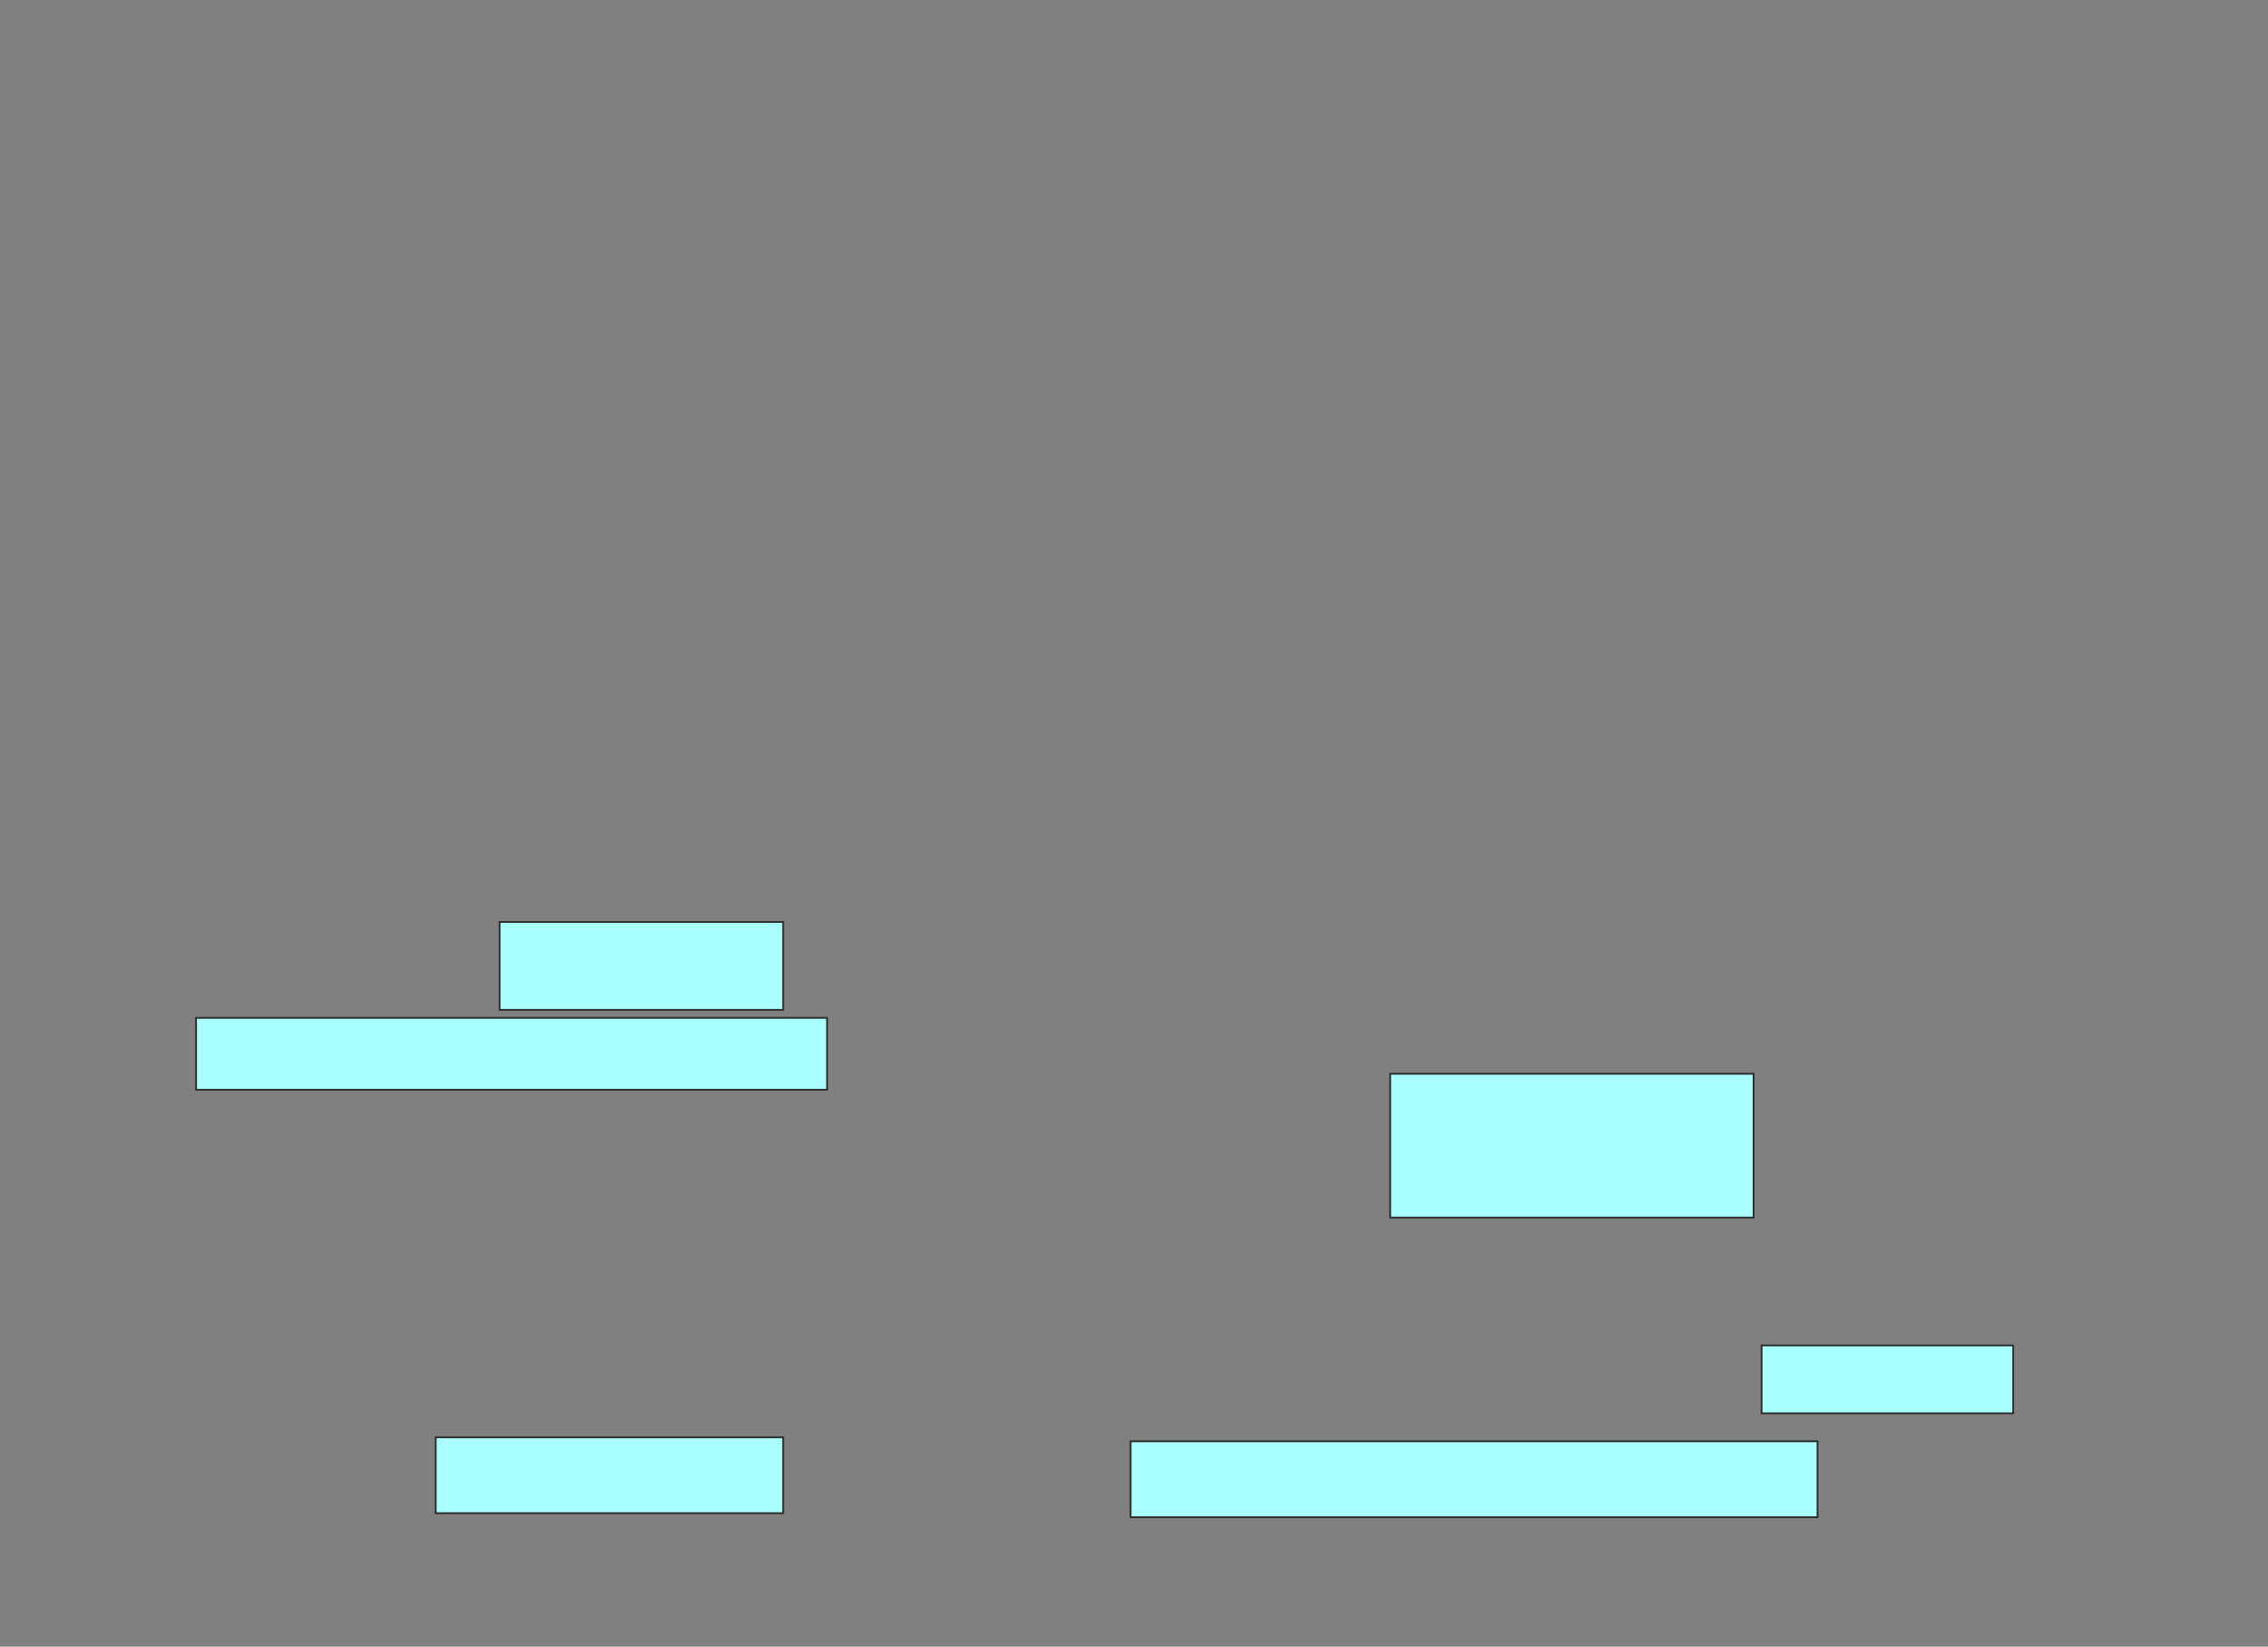 <svg xmlns="http://www.w3.org/2000/svg" width="1262" height="916">
 <rect width="100%" height="100%" fill="#808080" stroke="none"/>
 <!-- Created with Image Occlusion Enhanced -->
 <g>
  <title>Labels</title>
 </g>
 <g>
  <title>Masks</title>
  <rect id="68c11807911946978be5288c231397f1-ao-1" height="80" width="202.222" y="597.333" x="773.555" stroke="#2D2D2D" fill="#aaffff"/>
  <g id="68c11807911946978be5288c231397f1-ao-2">
   <rect stroke="#2D2D2D" height="48.889" width="157.778" y="512.889" x="278" fill="#aaffff"/>
   <rect height="40" width="351.111" y="566.222" x="109.111" stroke="#2D2D2D" fill="#aaffff"/>
  </g>
  <g id="68c11807911946978be5288c231397f1-ao-3">
   <rect stroke="#2D2D2D" height="37.778" width="140" y="748.444" x="980.222" stroke-linecap="null" stroke-linejoin="null" stroke-dasharray="null" fill="#aaffff"/>
   <rect height="42.222" width="193.333" y="799.556" x="242.444" stroke-linecap="null" stroke-linejoin="null" stroke-dasharray="null" stroke="#2D2D2D" fill="#aaffff"/>
   <rect height="42.222" width="382.222" y="801.778" x="629.111" stroke-linecap="null" stroke-linejoin="null" stroke-dasharray="null" stroke="#2D2D2D" fill="#aaffff"/>
  </g>
 </g>
</svg>